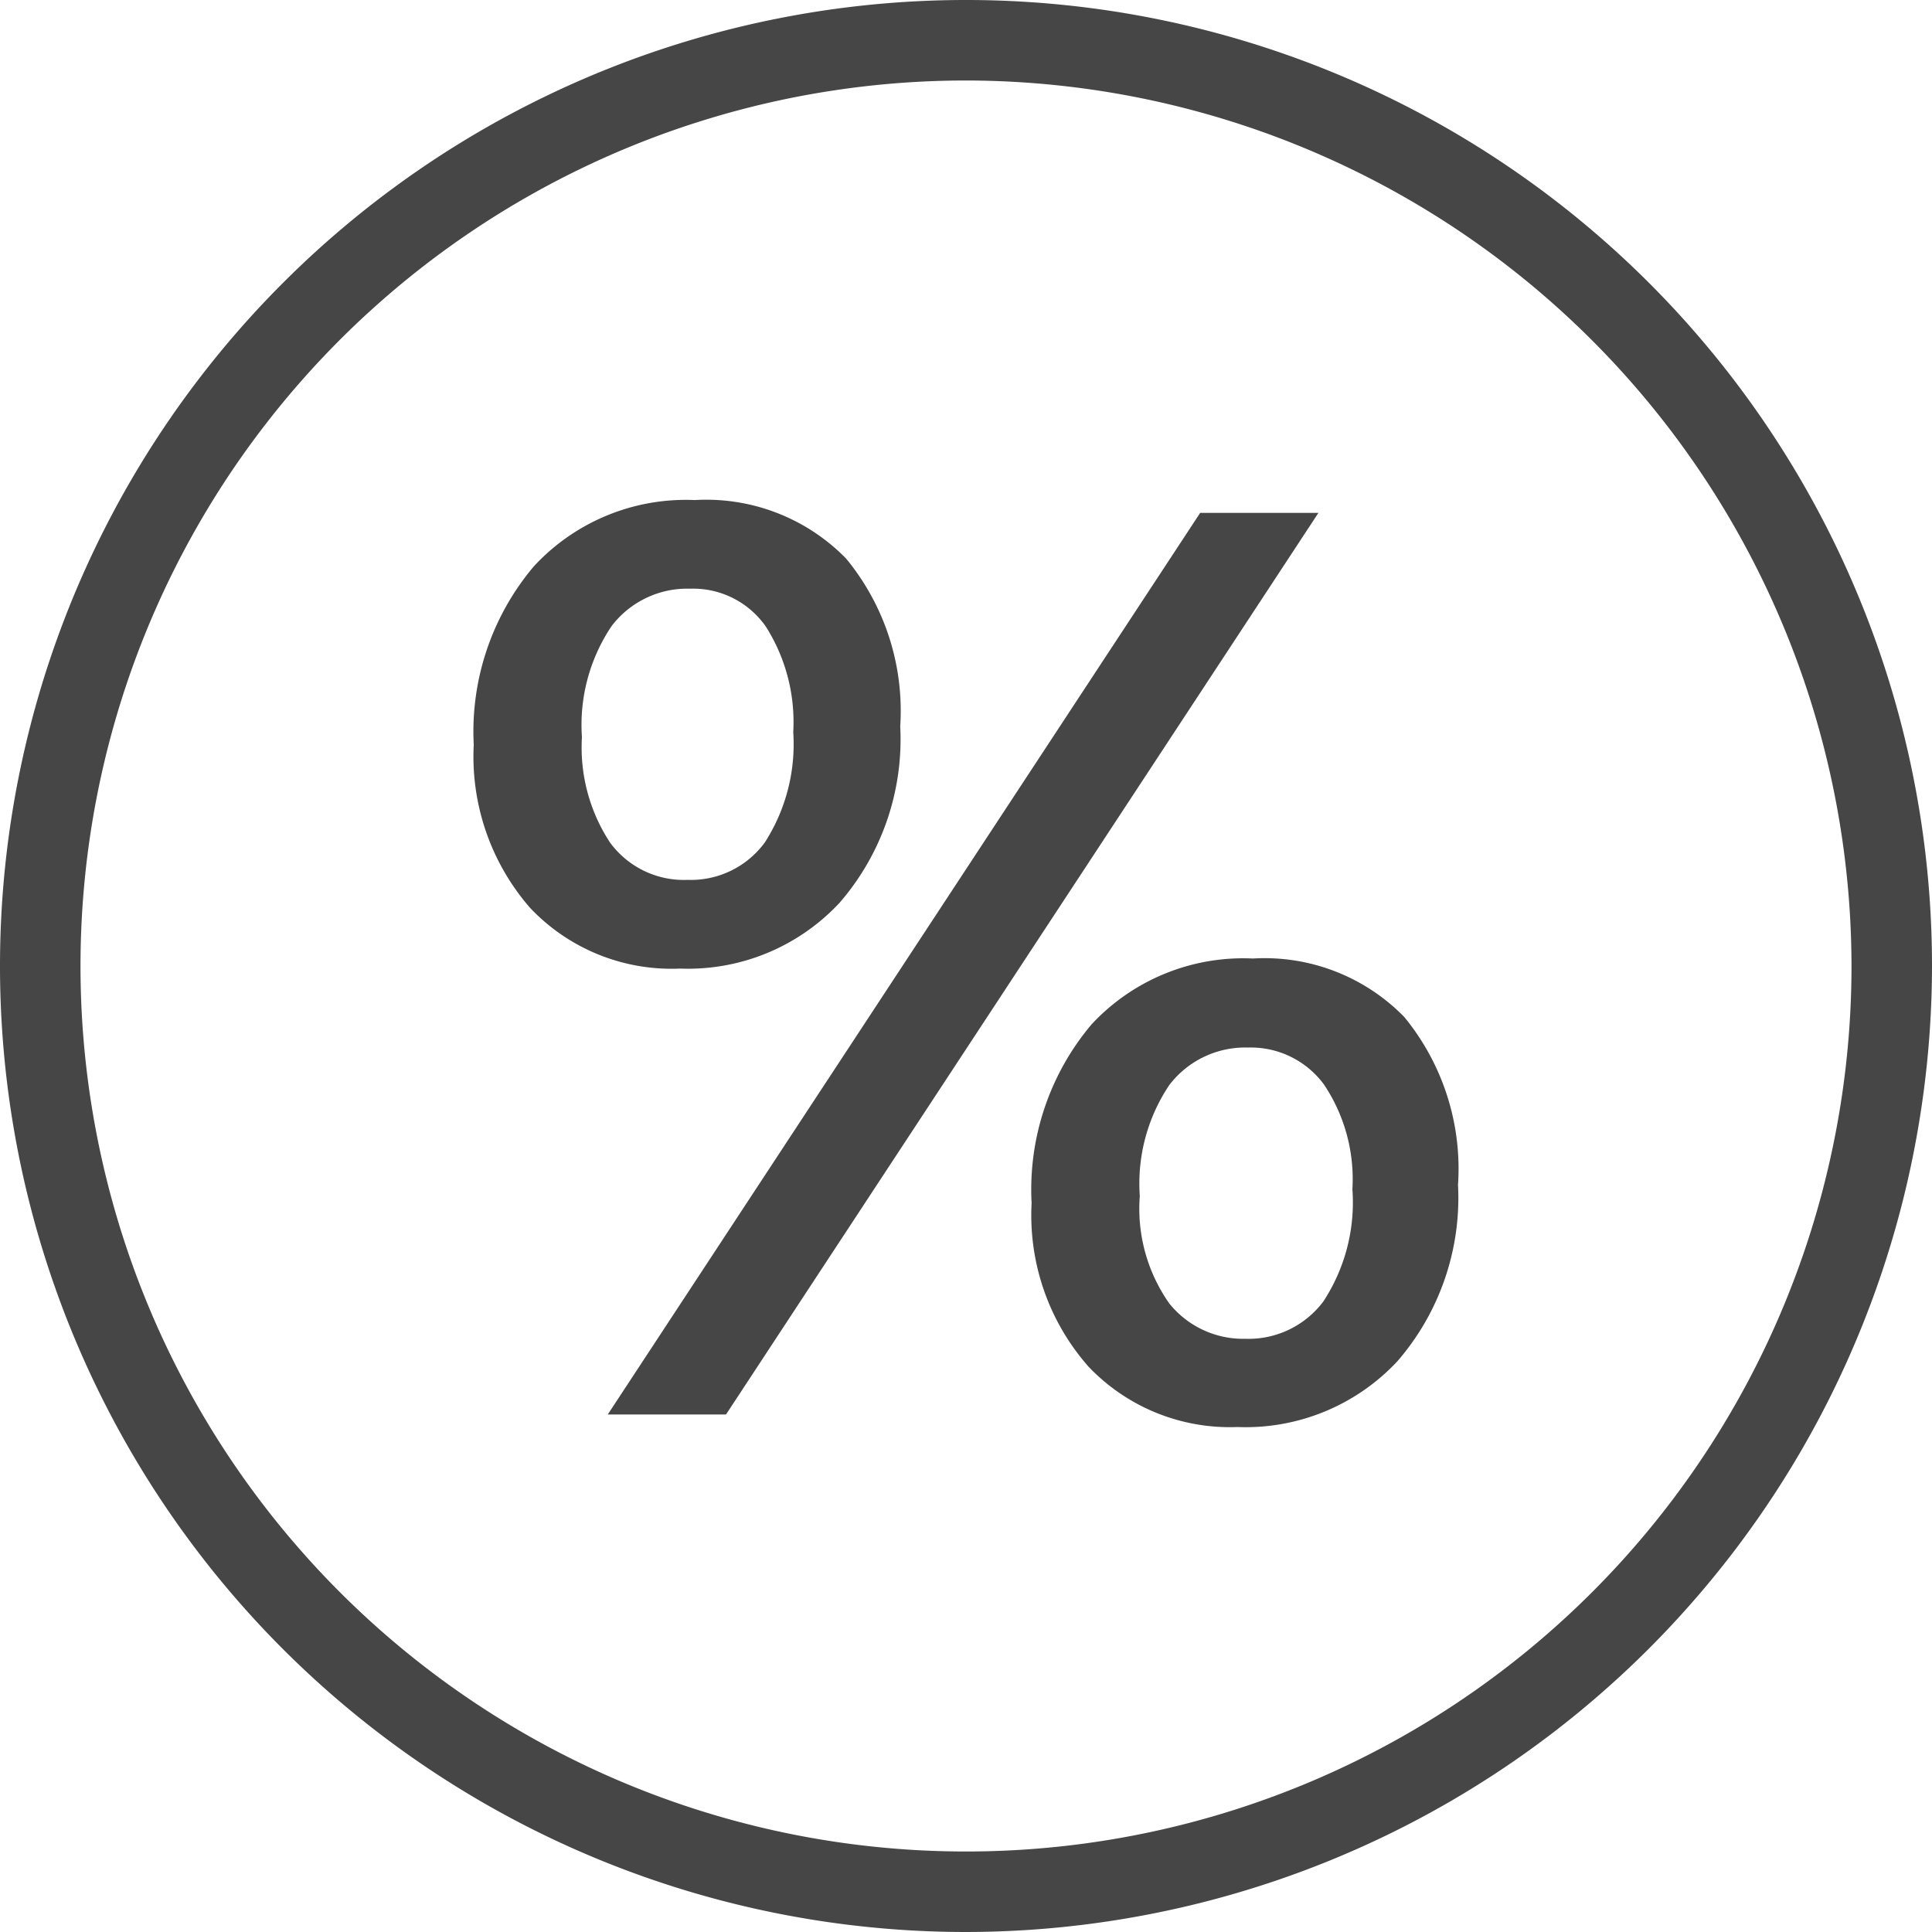 <svg id="Layer_1" data-name="Layer 1" xmlns="http://www.w3.org/2000/svg" viewBox="0 0 24 24">
  <path d="M11.183,9.024a3.1,3.1,0,0,1-.754,2.191,2.572,2.572,0,0,1-1.981.817,2.418,2.418,0,0,1-1.863-.754,2.862,2.862,0,0,1-.7-2.027,3.179,3.179,0,0,1,.746-2.215,2.57,2.57,0,0,1,2-.824,2.427,2.427,0,0,1,1.879.726A2.977,2.977,0,0,1,11.183,9.024Zm-1.329.07a2.212,2.212,0,0,0-.339-1.308,1.1,1.1,0,0,0-.942-.473,1.181,1.181,0,0,0-.976.465,2.2,2.2,0,0,0-.368,1.379,2.151,2.151,0,0,0,.348,1.308,1.136,1.136,0,0,0,.965.465,1.137,1.137,0,0,0,.961-.468A2.258,2.258,0,0,0,9.854,9.094Zm-.835,8.477H7.55l7.359-11.2h1.469Zm9.093-2.852a3.1,3.1,0,0,1-.754,2.192,2.579,2.579,0,0,1-1.988.816,2.423,2.423,0,0,1-1.848-.75,2.842,2.842,0,0,1-.707-2.031,3.182,3.182,0,0,1,.743-2.219,2.572,2.572,0,0,1,2.007-.82,2.424,2.424,0,0,1,1.879.726A2.973,2.973,0,0,1,18.112,14.719Zm-1.312.055a2.113,2.113,0,0,0-.352-1.3,1.128,1.128,0,0,0-.945-.461,1.186,1.186,0,0,0-.977.465,2.194,2.194,0,0,0-.367,1.379,2.045,2.045,0,0,0,.367,1.336,1.178,1.178,0,0,0,.946.438,1.161,1.161,0,0,0,.968-.465A2.244,2.244,0,0,0,16.8,14.774Z" fill="#464646"/>
  <path d="M12,24A12,12,0,1,1,24,12,12.013,12.013,0,0,1,12,24ZM12,1A11,11,0,1,0,23,12,11.012,11.012,0,0,0,12,1Z" fill="#464646"/>
</svg>

